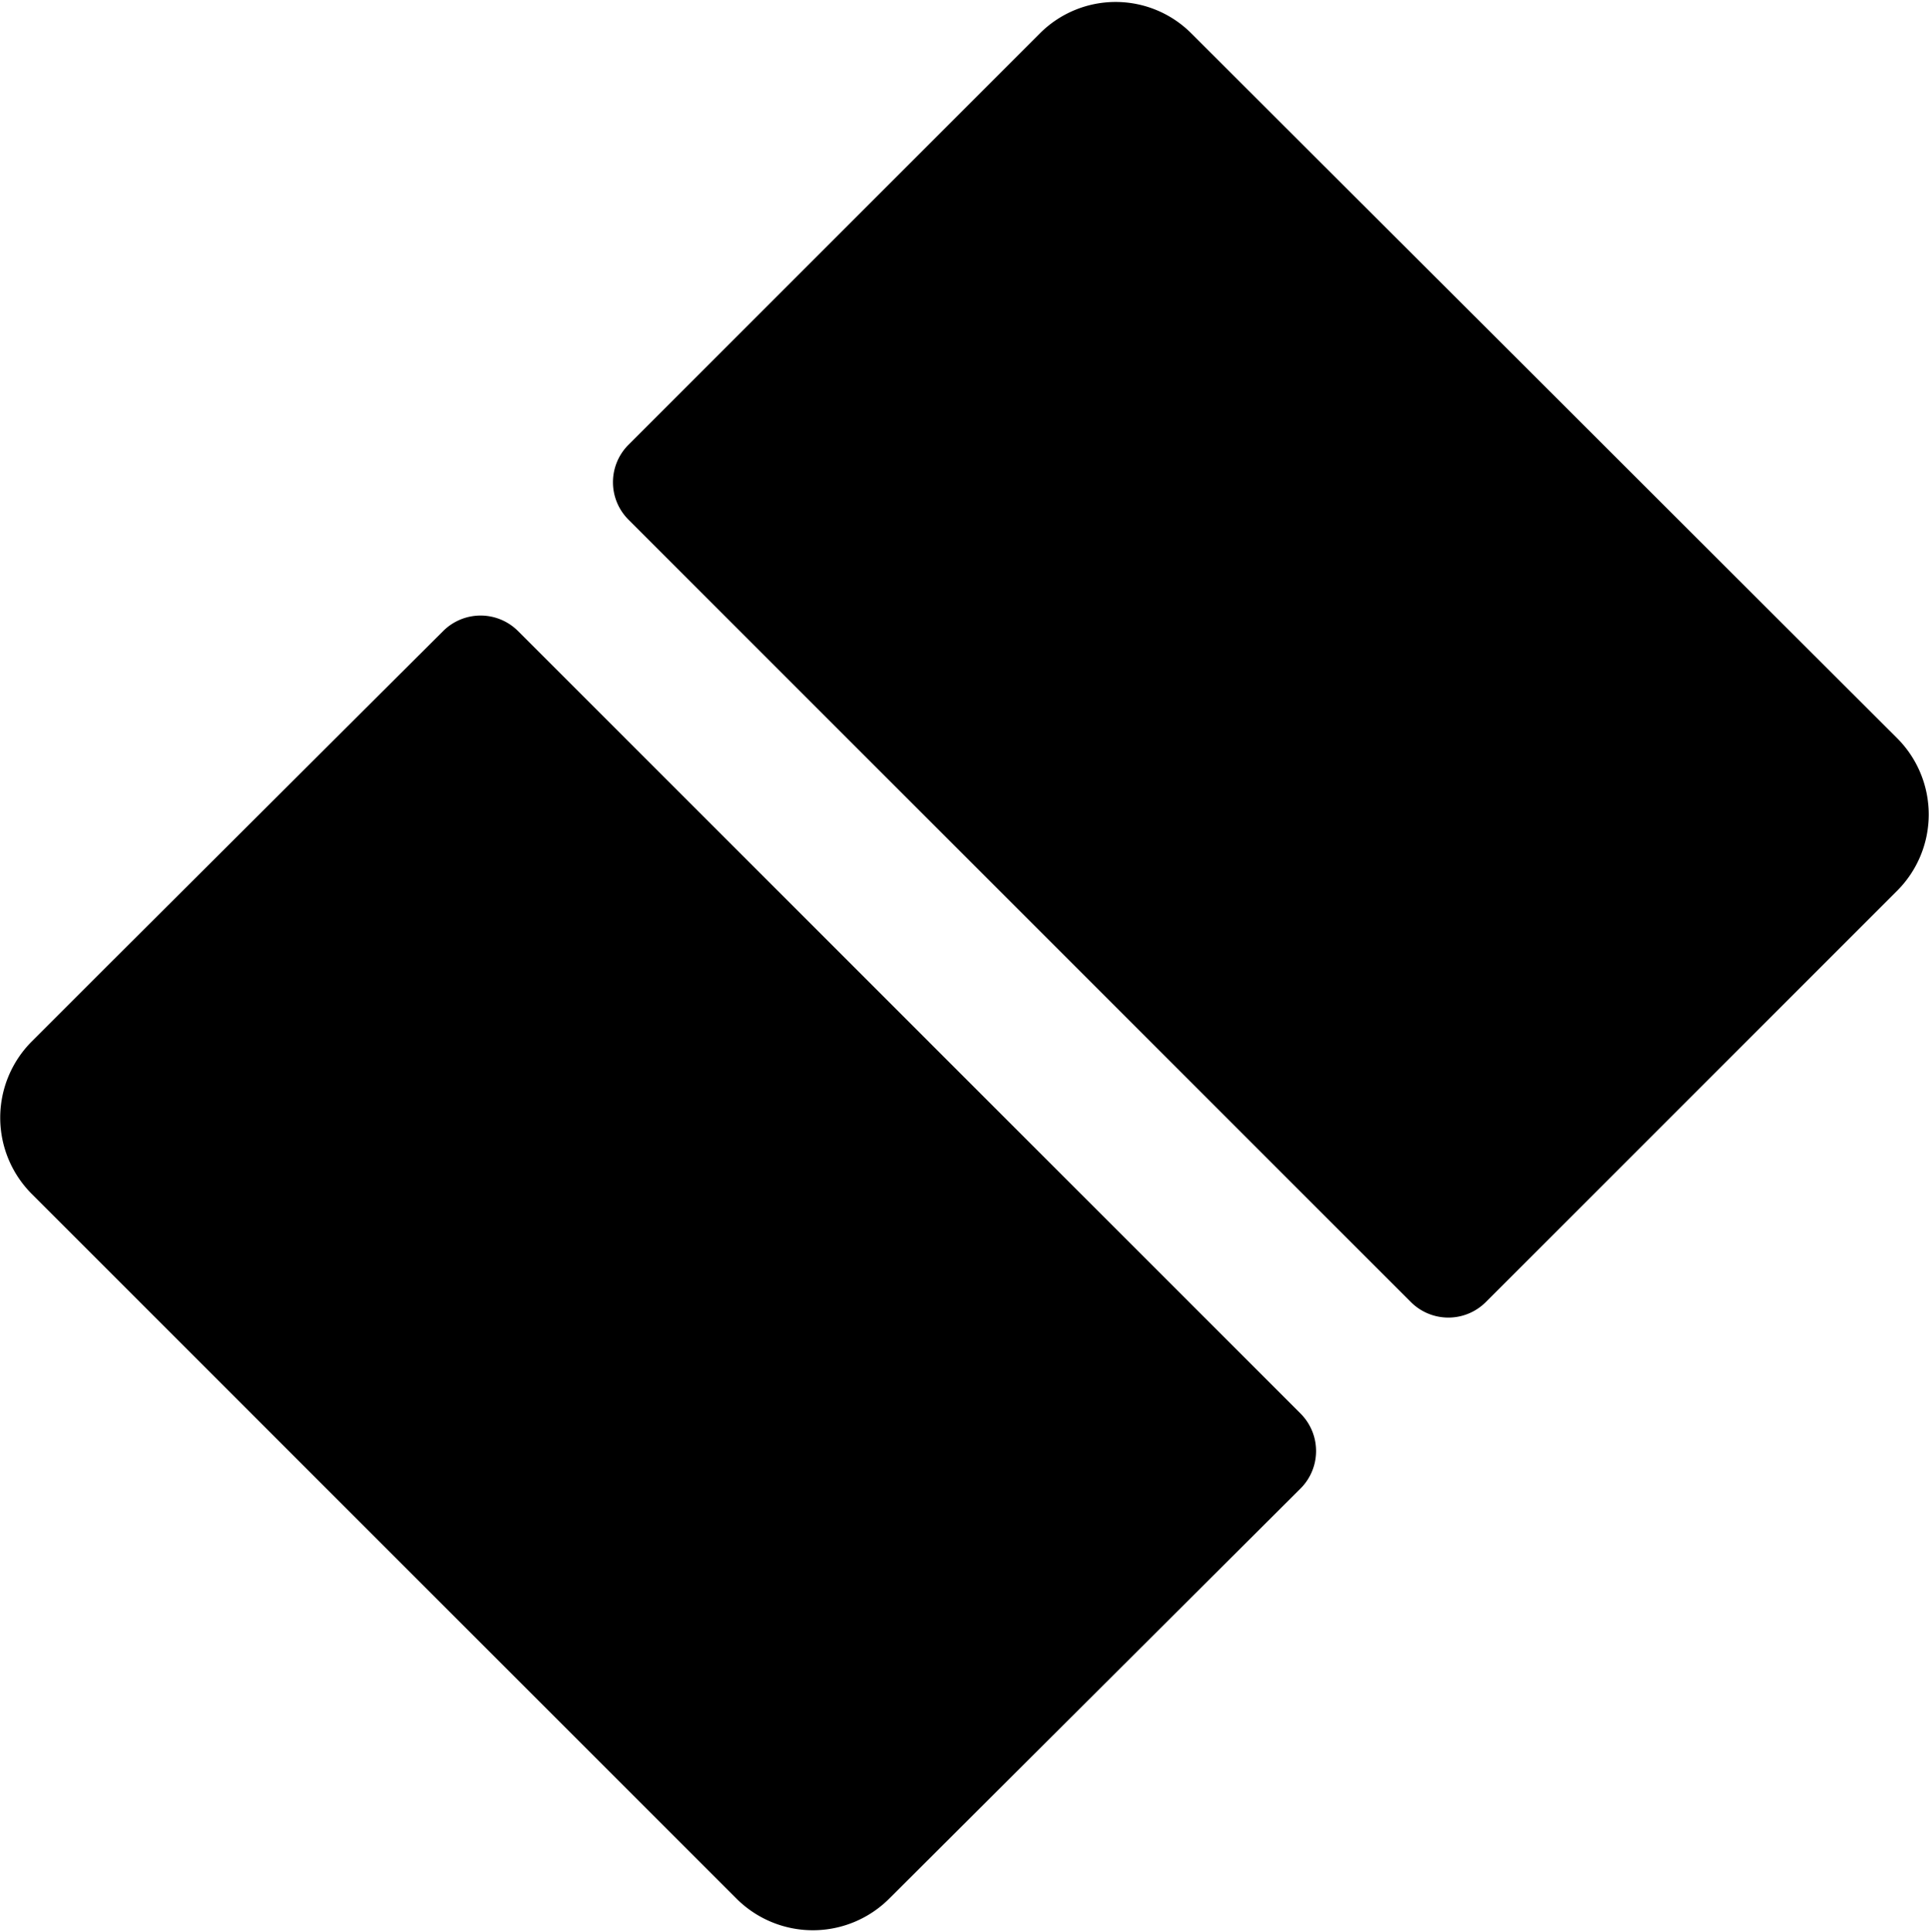 <svg xmlns="http://www.w3.org/2000/svg" width="18" height="18.031" viewBox="0 0 18 18.031">
  <path d="M8.295,17.72a1.008,1.008,0,0,1-1.421-.001L.995,11.84l-.7-.7a1.007,1.007,0,0,1,0-1.42l.7-.7L4.136,5.888a.494.494,0,0,1,.698.001l7.302,7.302a.494.494,0,0,1-0.0.699ZM17.704,6.89,11.115.31A.998.998,0,0,0,9.704.311L5.864,4.151a.494.494,0,0,0,0,.698l7.302,7.302a.494.494,0,0,0,.698,0L17.705,8.31A1.007,1.007,0,0,0,17.704,6.89Z"/>
  <rect width="18" height="18.031" fill="none"/>
</svg>
